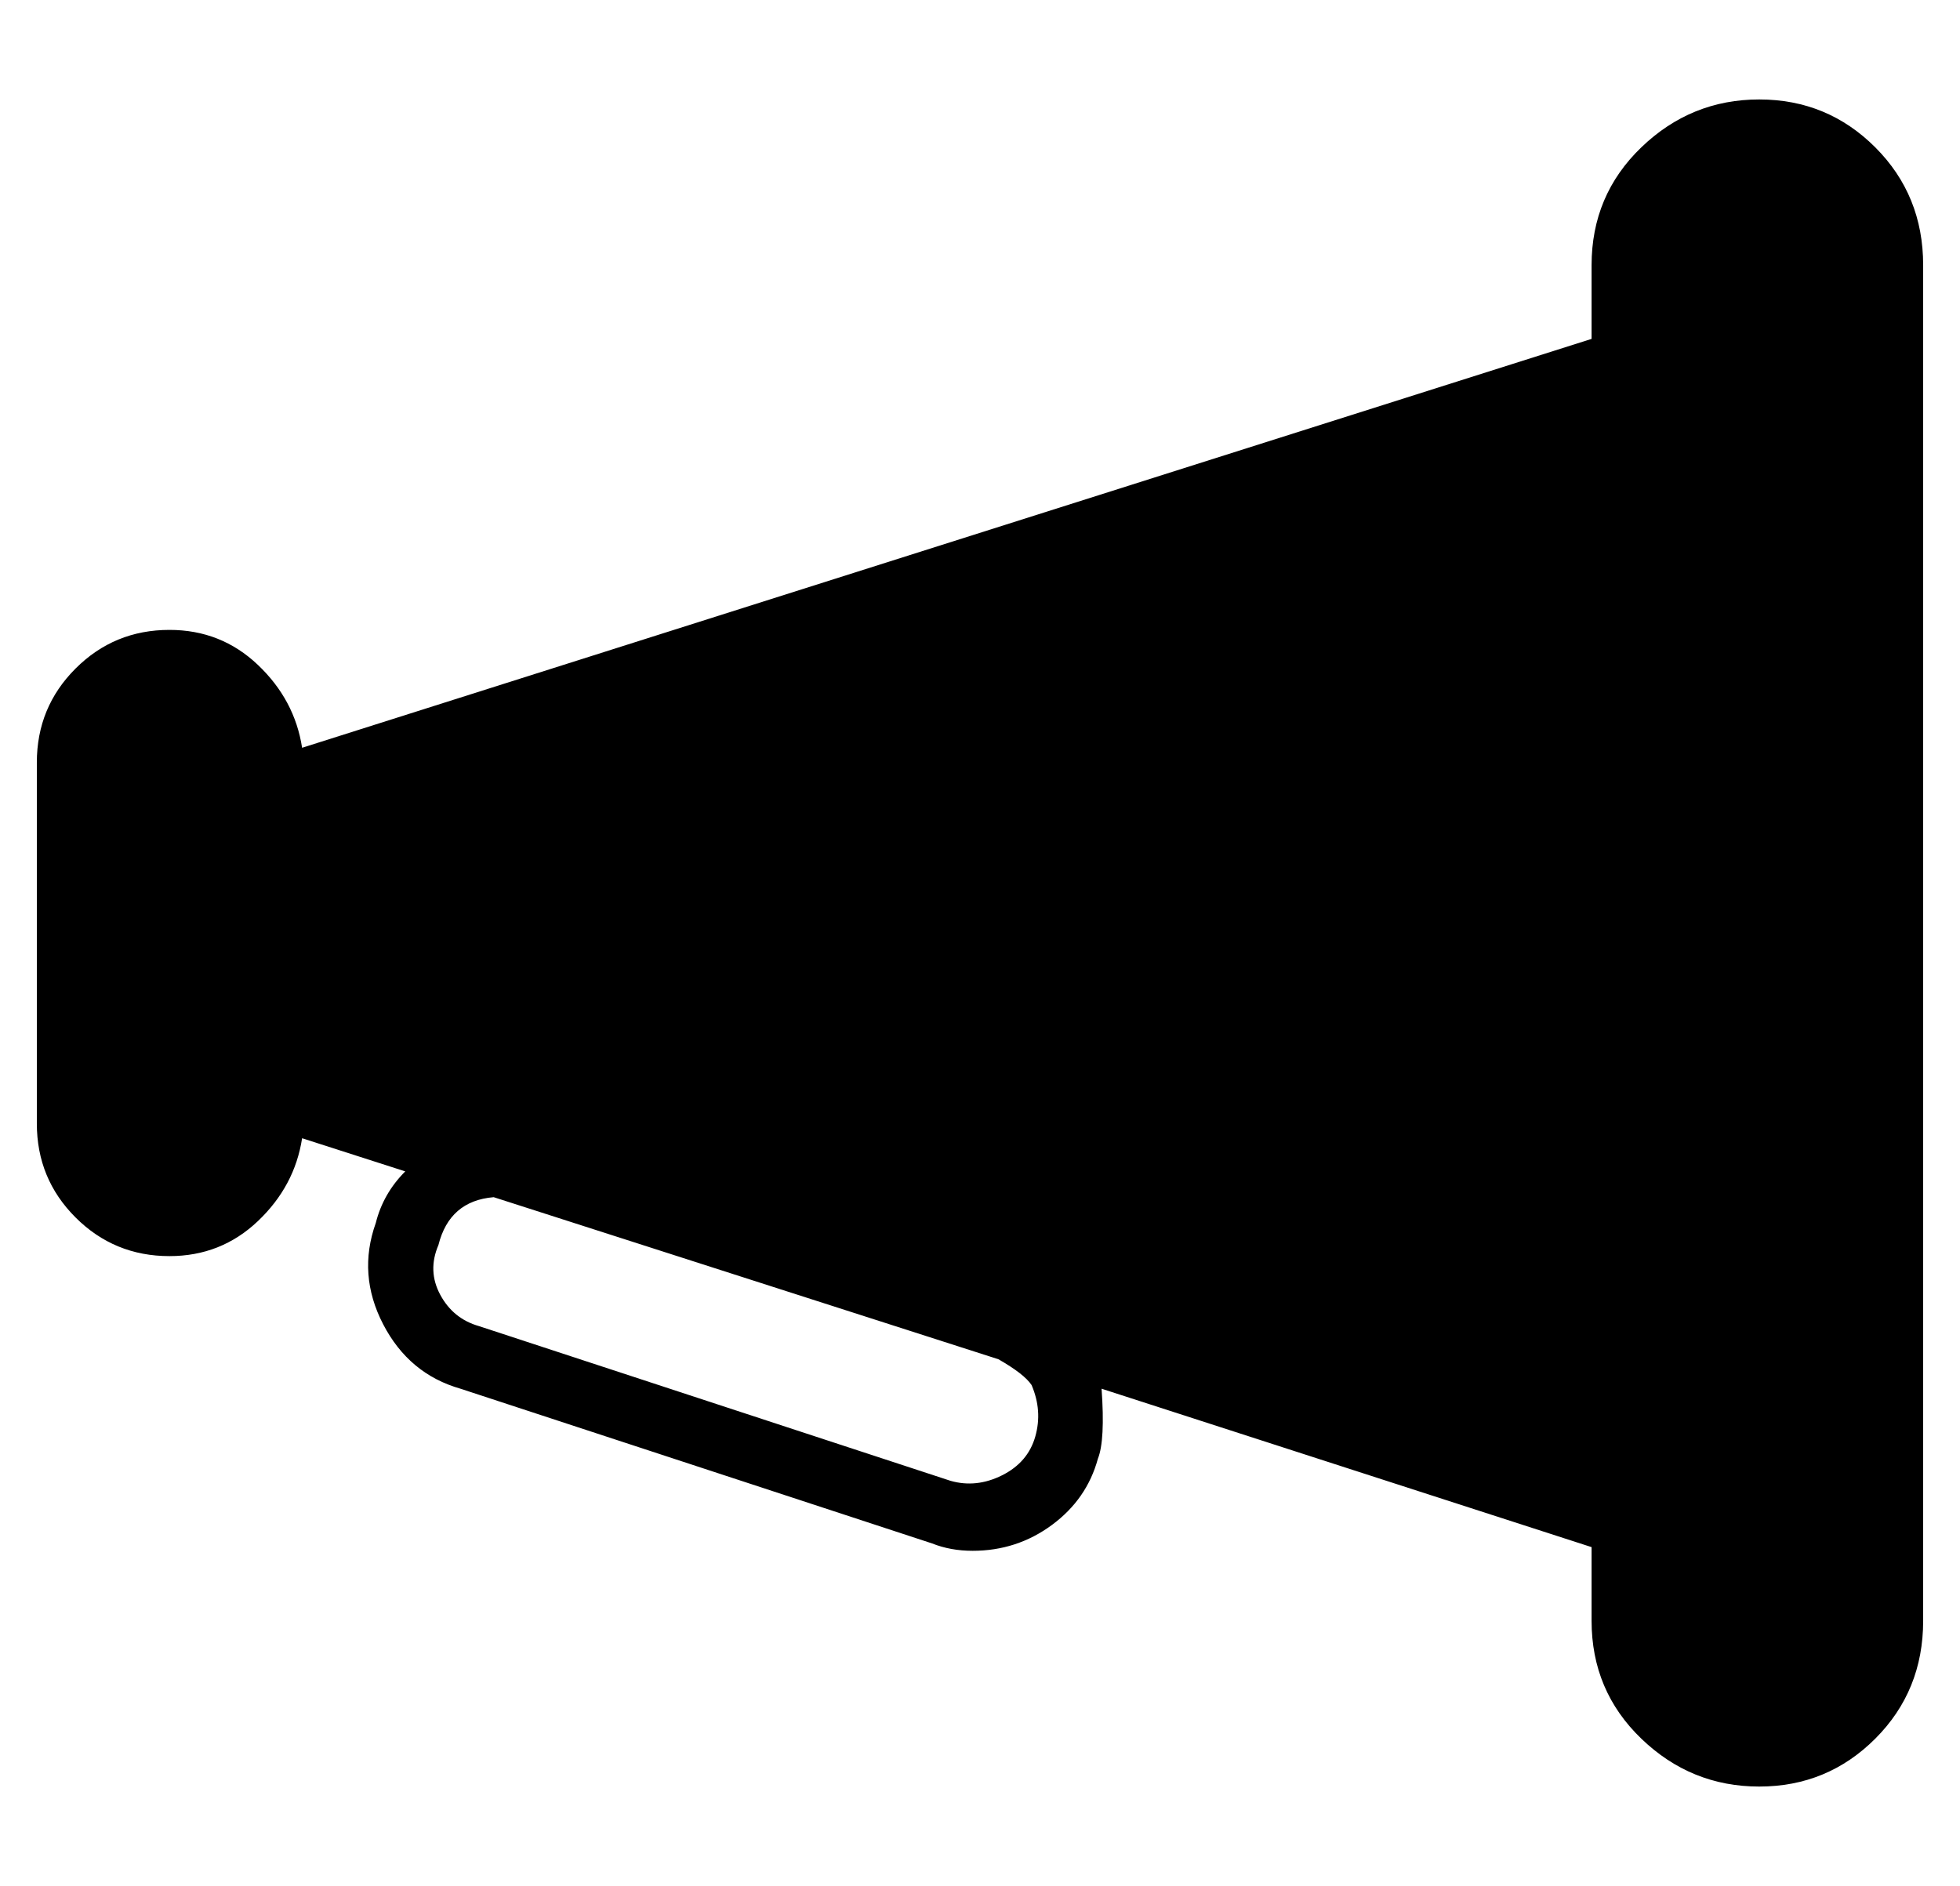 <?xml version="1.0" standalone="no"?>
<!DOCTYPE svg PUBLIC "-//W3C//DTD SVG 1.1//EN" "http://www.w3.org/Graphics/SVG/1.1/DTD/svg11.dtd" >
<svg xmlns="http://www.w3.org/2000/svg" xmlns:xlink="http://www.w3.org/1999/xlink" version="1.1" viewBox="-10 0 532 512">
  <g transform="matrix(1 0 0 -1 0 448)">
   <path fill="currentColor"
d="M467.5 421q18.5 0 31.5 -13t13 -32v-368q0 -19 -13 -32t-31.5 -13t-32 13t-13.5 32v20l-133 43q1 -14 -1 -19q-3 -11 -12.5 -18t-21.5 -7q-6 0 -11 2l-128 42q-14 4 -21 17.5t-2 27.5q2 8 8 14l-28 9q-2 -13 -12 -22.5t-24 -9.5q-15 0 -25.5 10.5t-10.5 25.5v98
q0 15 10.5 25.5t25.5 10.5q14 0 24 -9.5t12 -22.5l350 111v20q0 19 13.5 32t32 13zM271 58q2 7 -1 14q-2 3 -9 7l-137 44q-12 -1 -15 -13q-3 -7 0.5 -13.5t10.5 -8.5l128 -42q7 -2 14 1.5t9 10.5z" />
  </g>

</svg>
